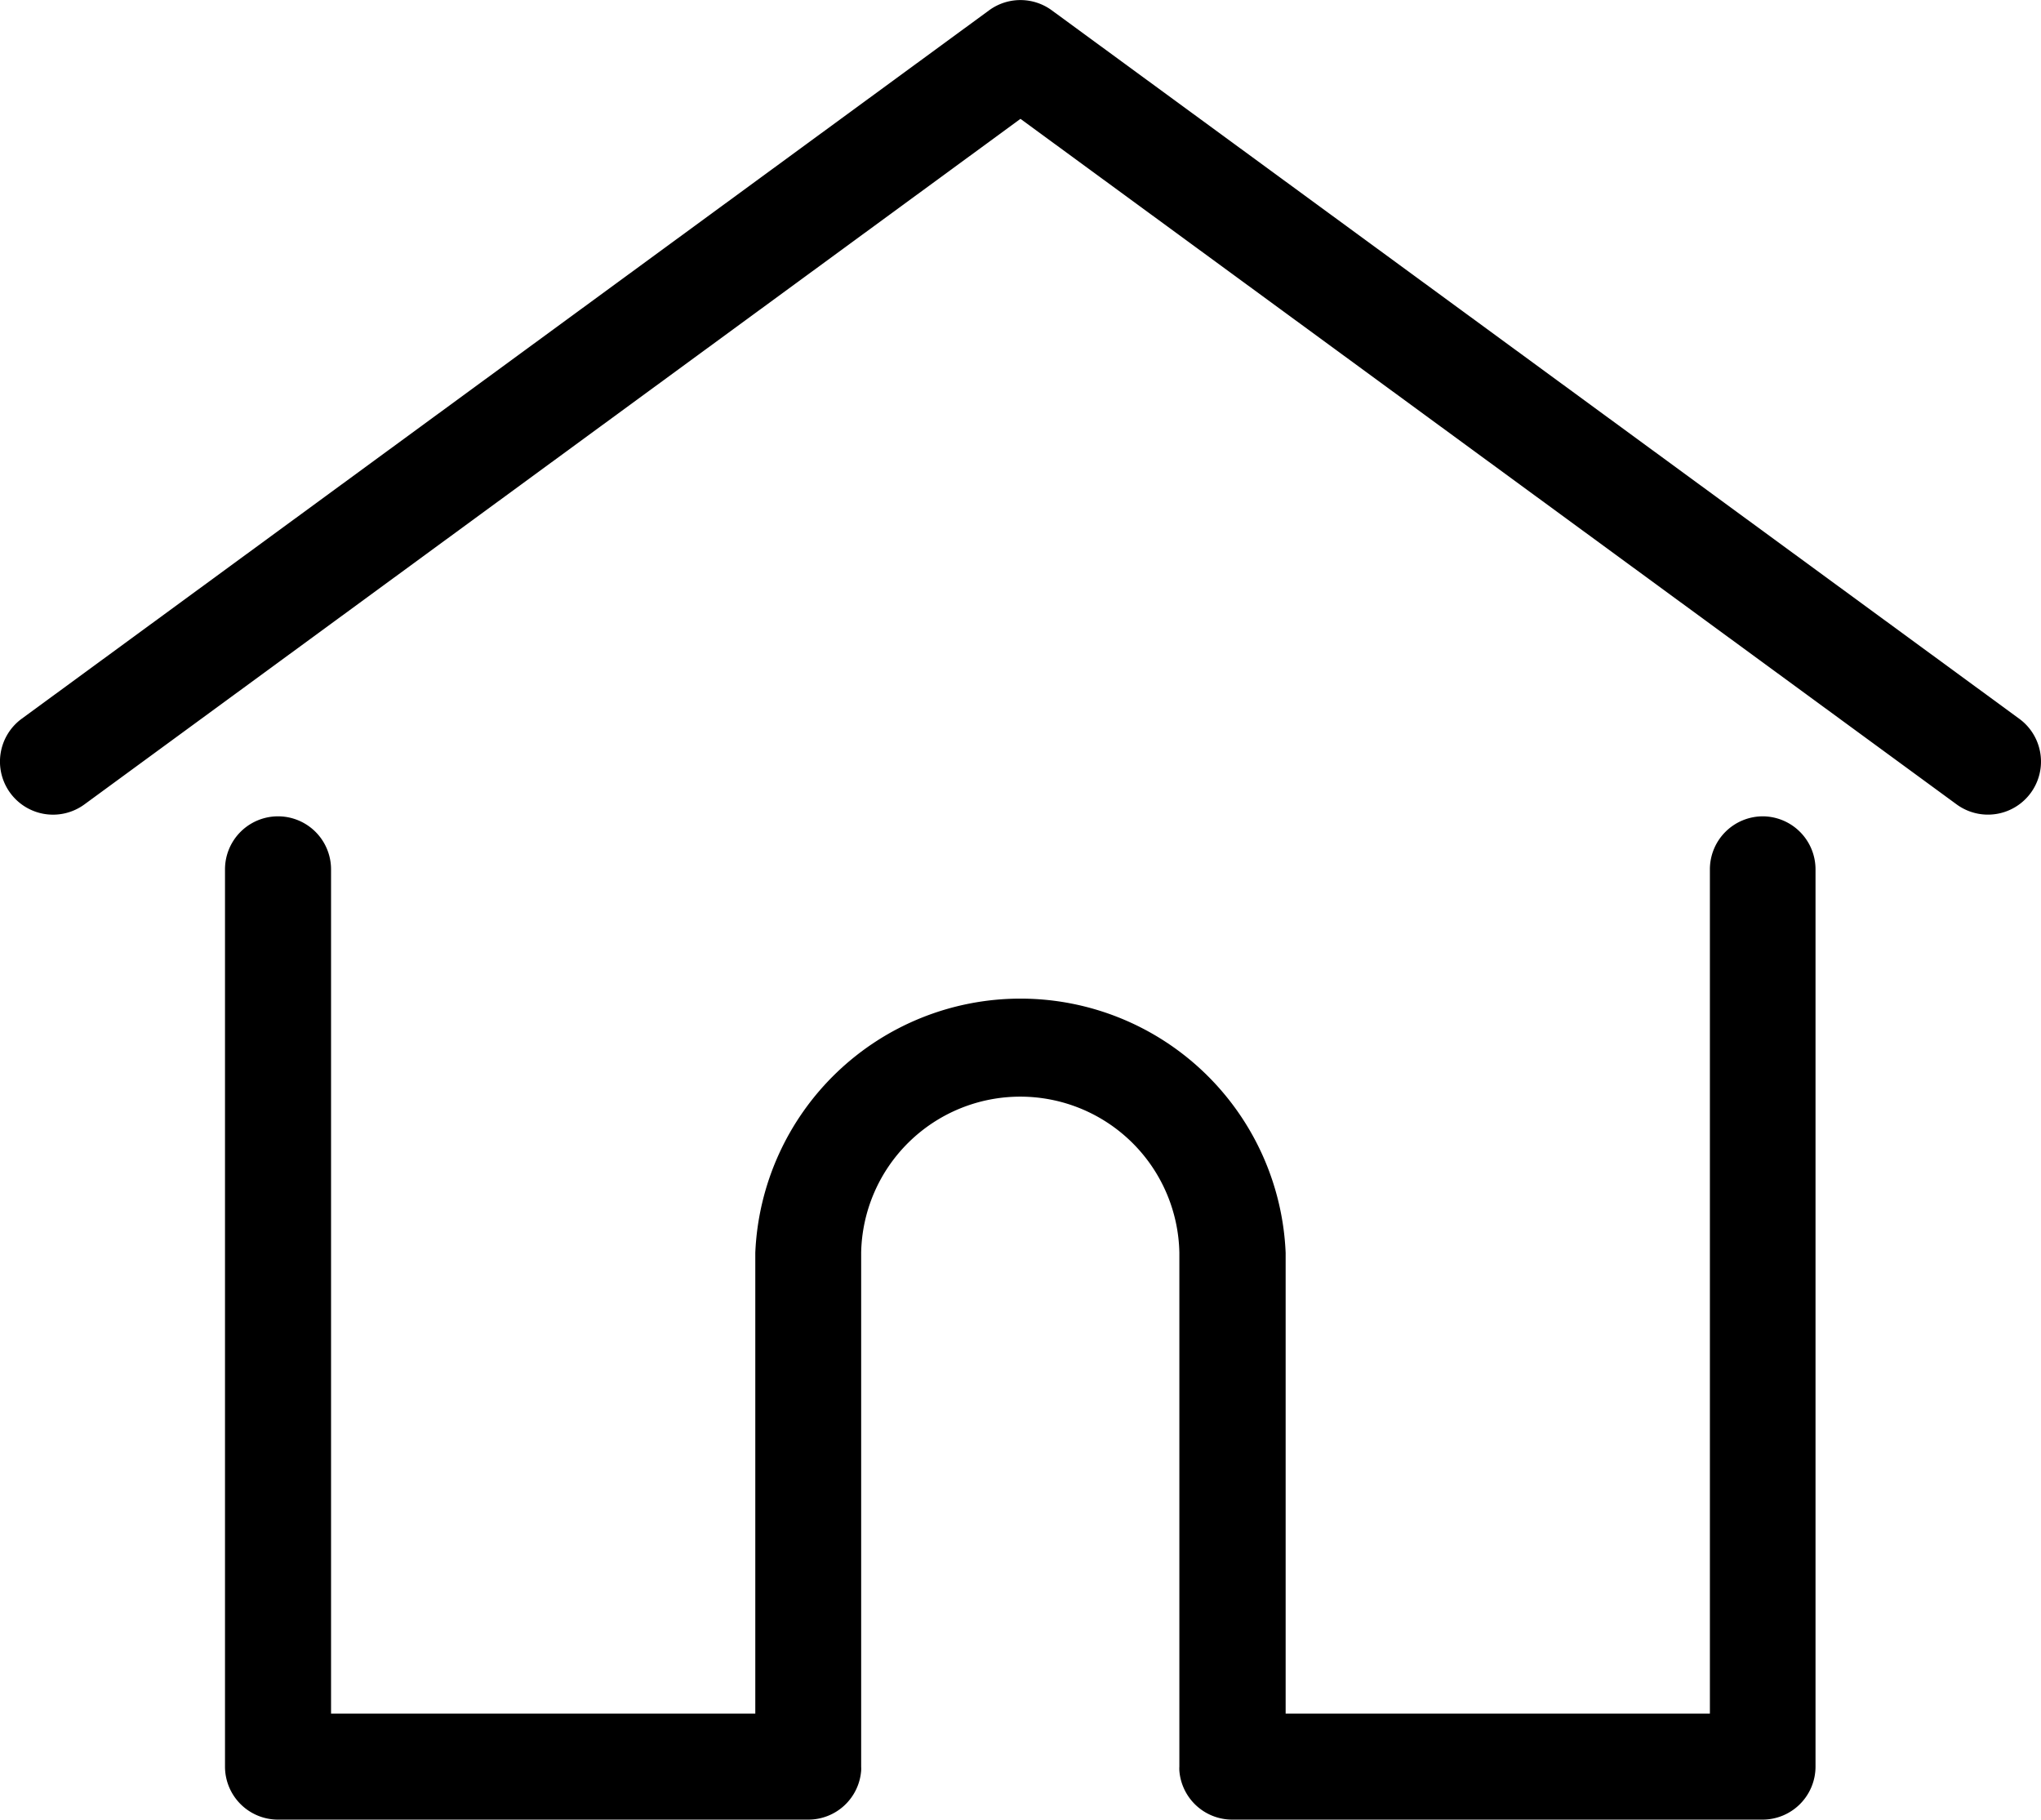 <svg xmlns="http://www.w3.org/2000/svg" width="33.835" height="30.161" viewBox="0 0 33.835 30.161">
  <g id="home_1_" data-name="home (1)" transform="translate(0 -27.797)">
    <g id="Group_4" data-name="Group 4" transform="translate(-0.001 27.798)">
      <g id="Group_3" data-name="Group 3" transform="translate(0 0)">
        <path id="Path_644" data-name="Path 644" d="M33.475,39.71,17.436,27.967a.879.879,0,0,0-1.039,0L.359,39.71A.879.879,0,1,0,1.4,41.129L16.917,29.766,32.436,41.129a.879.879,0,0,0,1.039-1.419Z" transform="translate(0.001 -27.797)"/>
      </g>
    </g>
    <g id="Group_6" data-name="Group 6" transform="translate(3.73 41.328)">
      <g id="Group_5" data-name="Group 5" transform="translate(0 0)">
        <path id="Path_645" data-name="Path 645" d="M81.947,232.543a.879.879,0,0,0-.879.879v13.993H74.035v-7.638a4.4,4.4,0,0,0-8.792,0v7.638H58.21V233.422a.879.879,0,0,0-1.758,0v14.872a.879.879,0,0,0,.879.879h8.791a.879.879,0,0,0,.876-.811.665.665,0,0,0,0-.068v-8.518a2.638,2.638,0,0,1,5.275,0v8.518a.644.644,0,0,0,0,.068.879.879,0,0,0,.876.811h8.791a.879.879,0,0,0,.879-.879V233.422A.879.879,0,0,0,81.947,232.543Z" transform="translate(-56.452 -232.543)"/>
      </g>
    </g>
  </g>
</svg>

